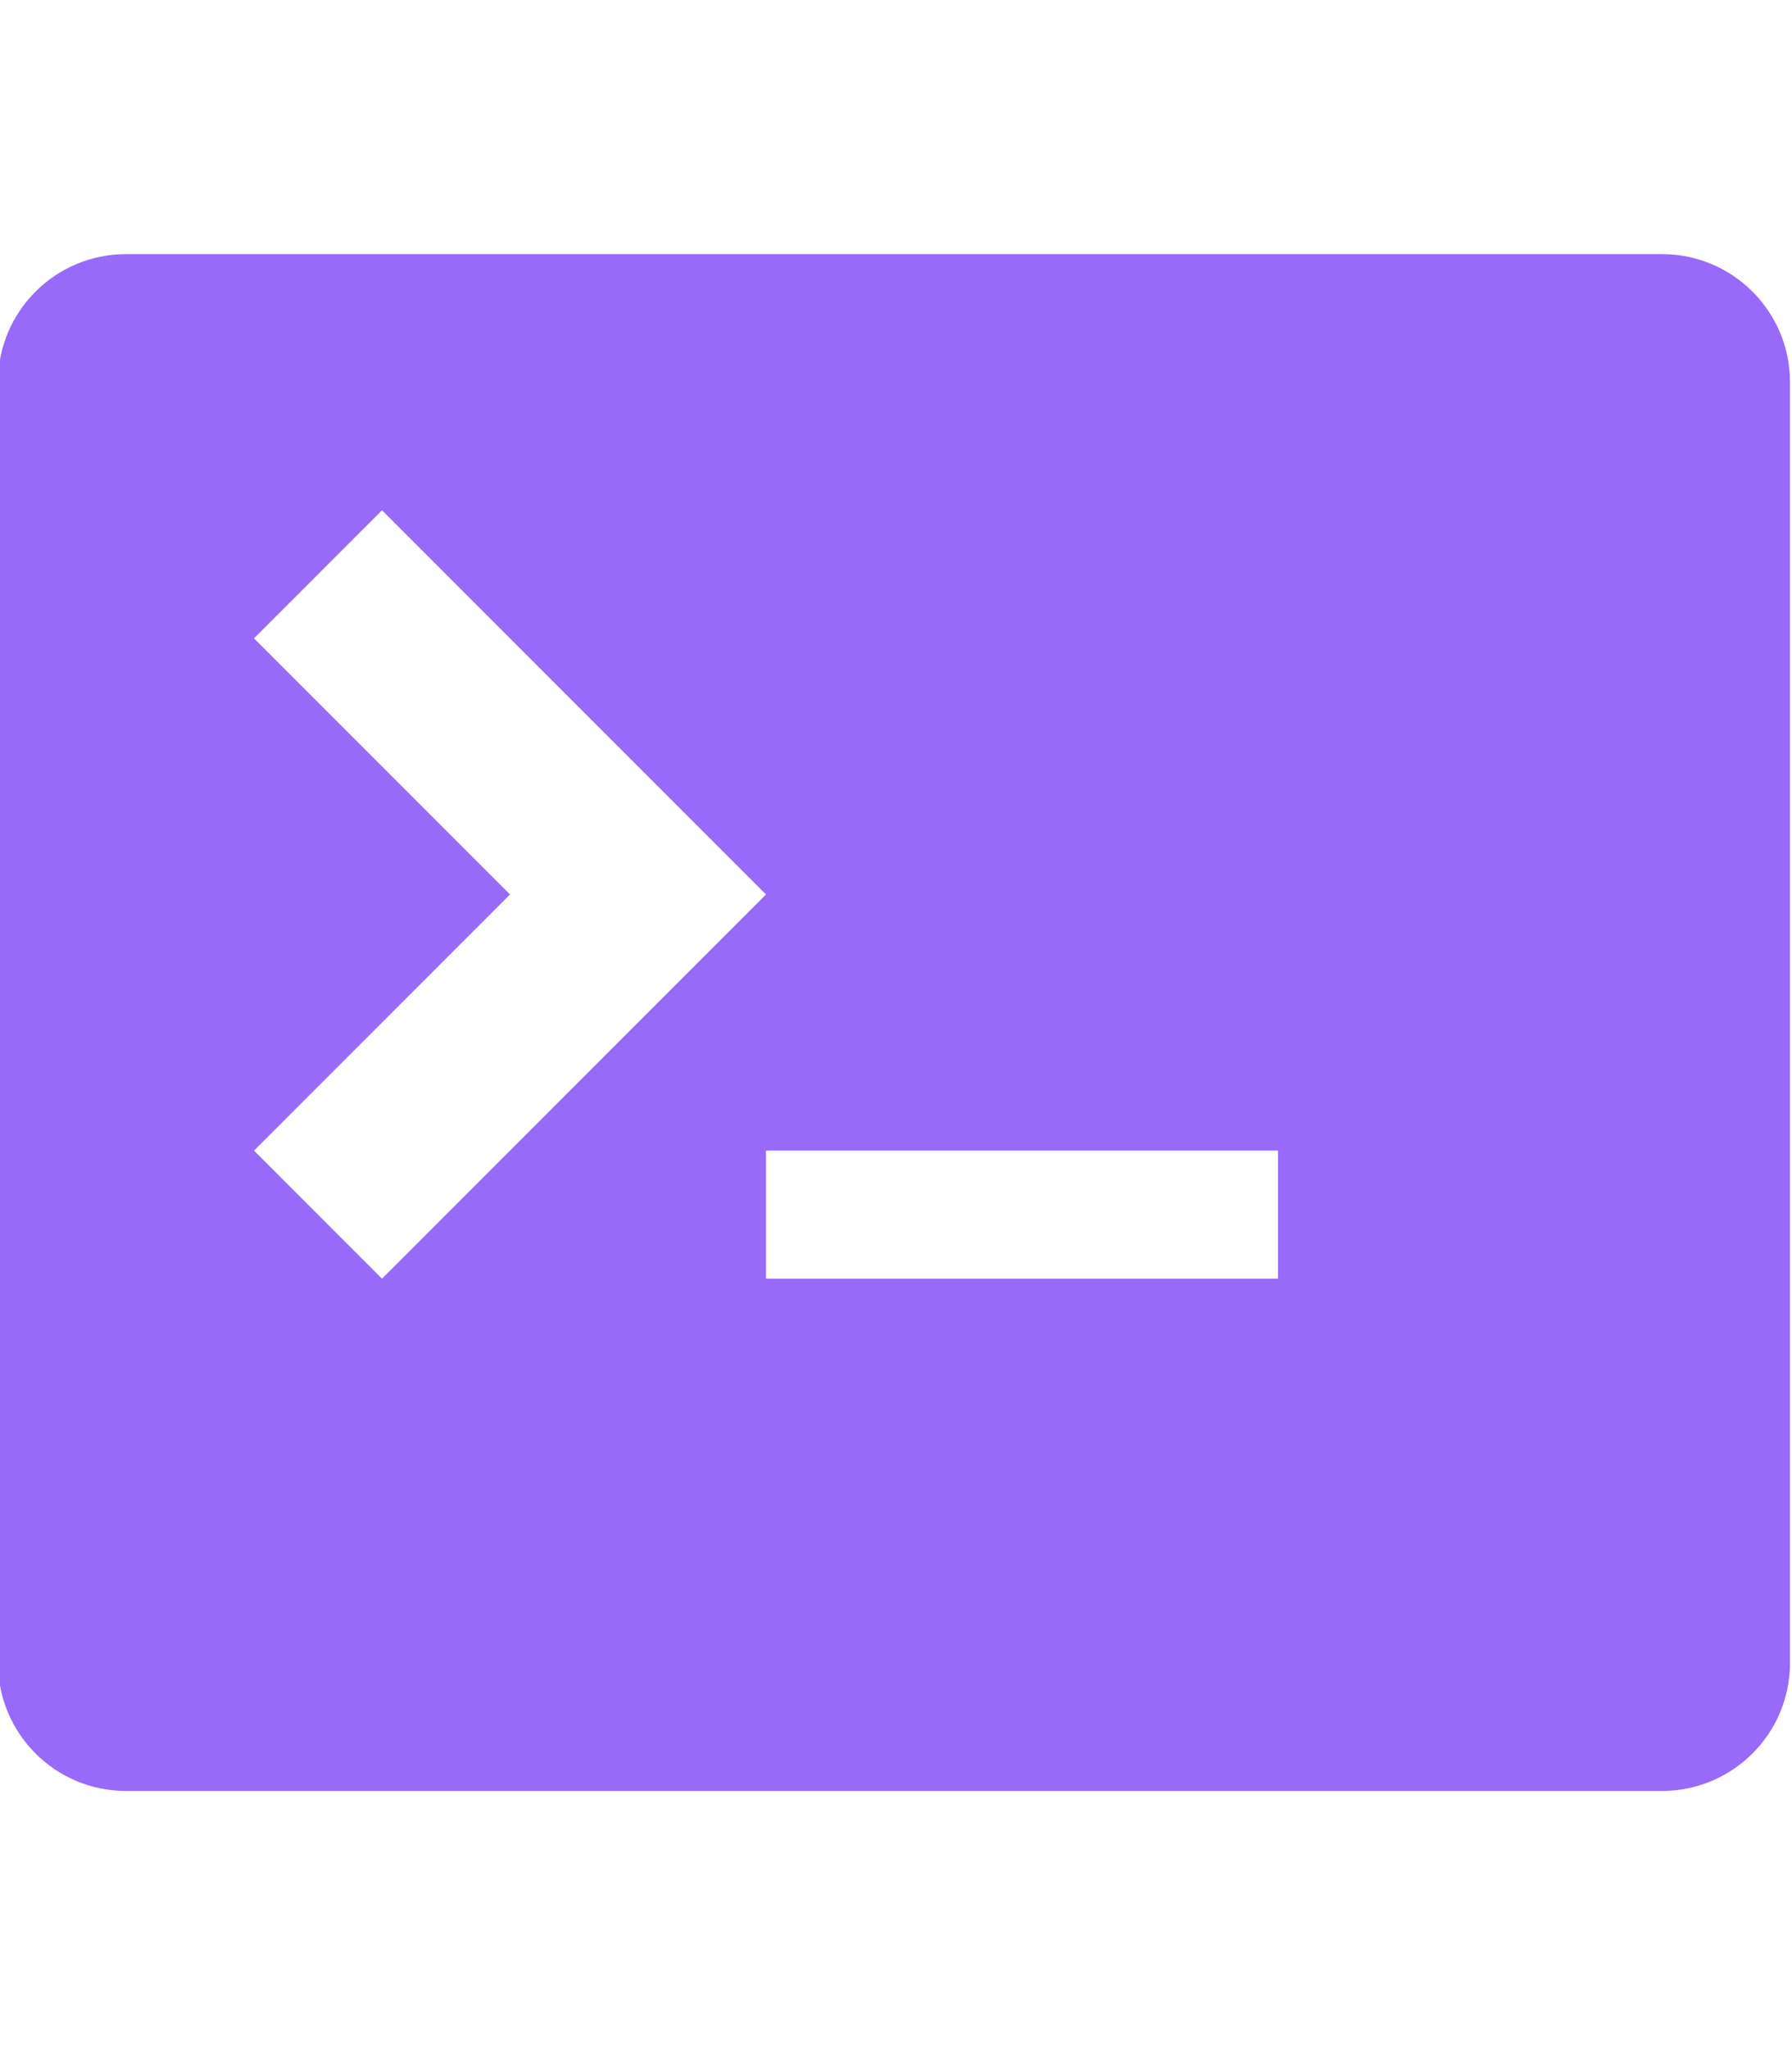 <svg width="896" height="1024" xmlns="http://www.w3.org/2000/svg">

 <g>
  <title>background</title>
  <rect fill="none" id="canvas_background" height="402" width="582" y="-1" x="-1"/>
 </g>
 <g>
  <title>Layer 1</title>
  <path fill="#976af9" id="svg_1" d="m831,127l-768,0c-35.35,0 -64,28.65 -64,64l0,640c0,35.35 28.65,64 64,64l768,0c35.35,0 64,-28.65 64,-64l0,-640c0,-35.35 -28.65,-64 -64,-64zm-704,448l128,-128l-128,-128l64,-64l192,192l-192,192l-64,-64zm512,64l-256,0l0,-64l256,0l0,64z"/>
 </g>
</svg>